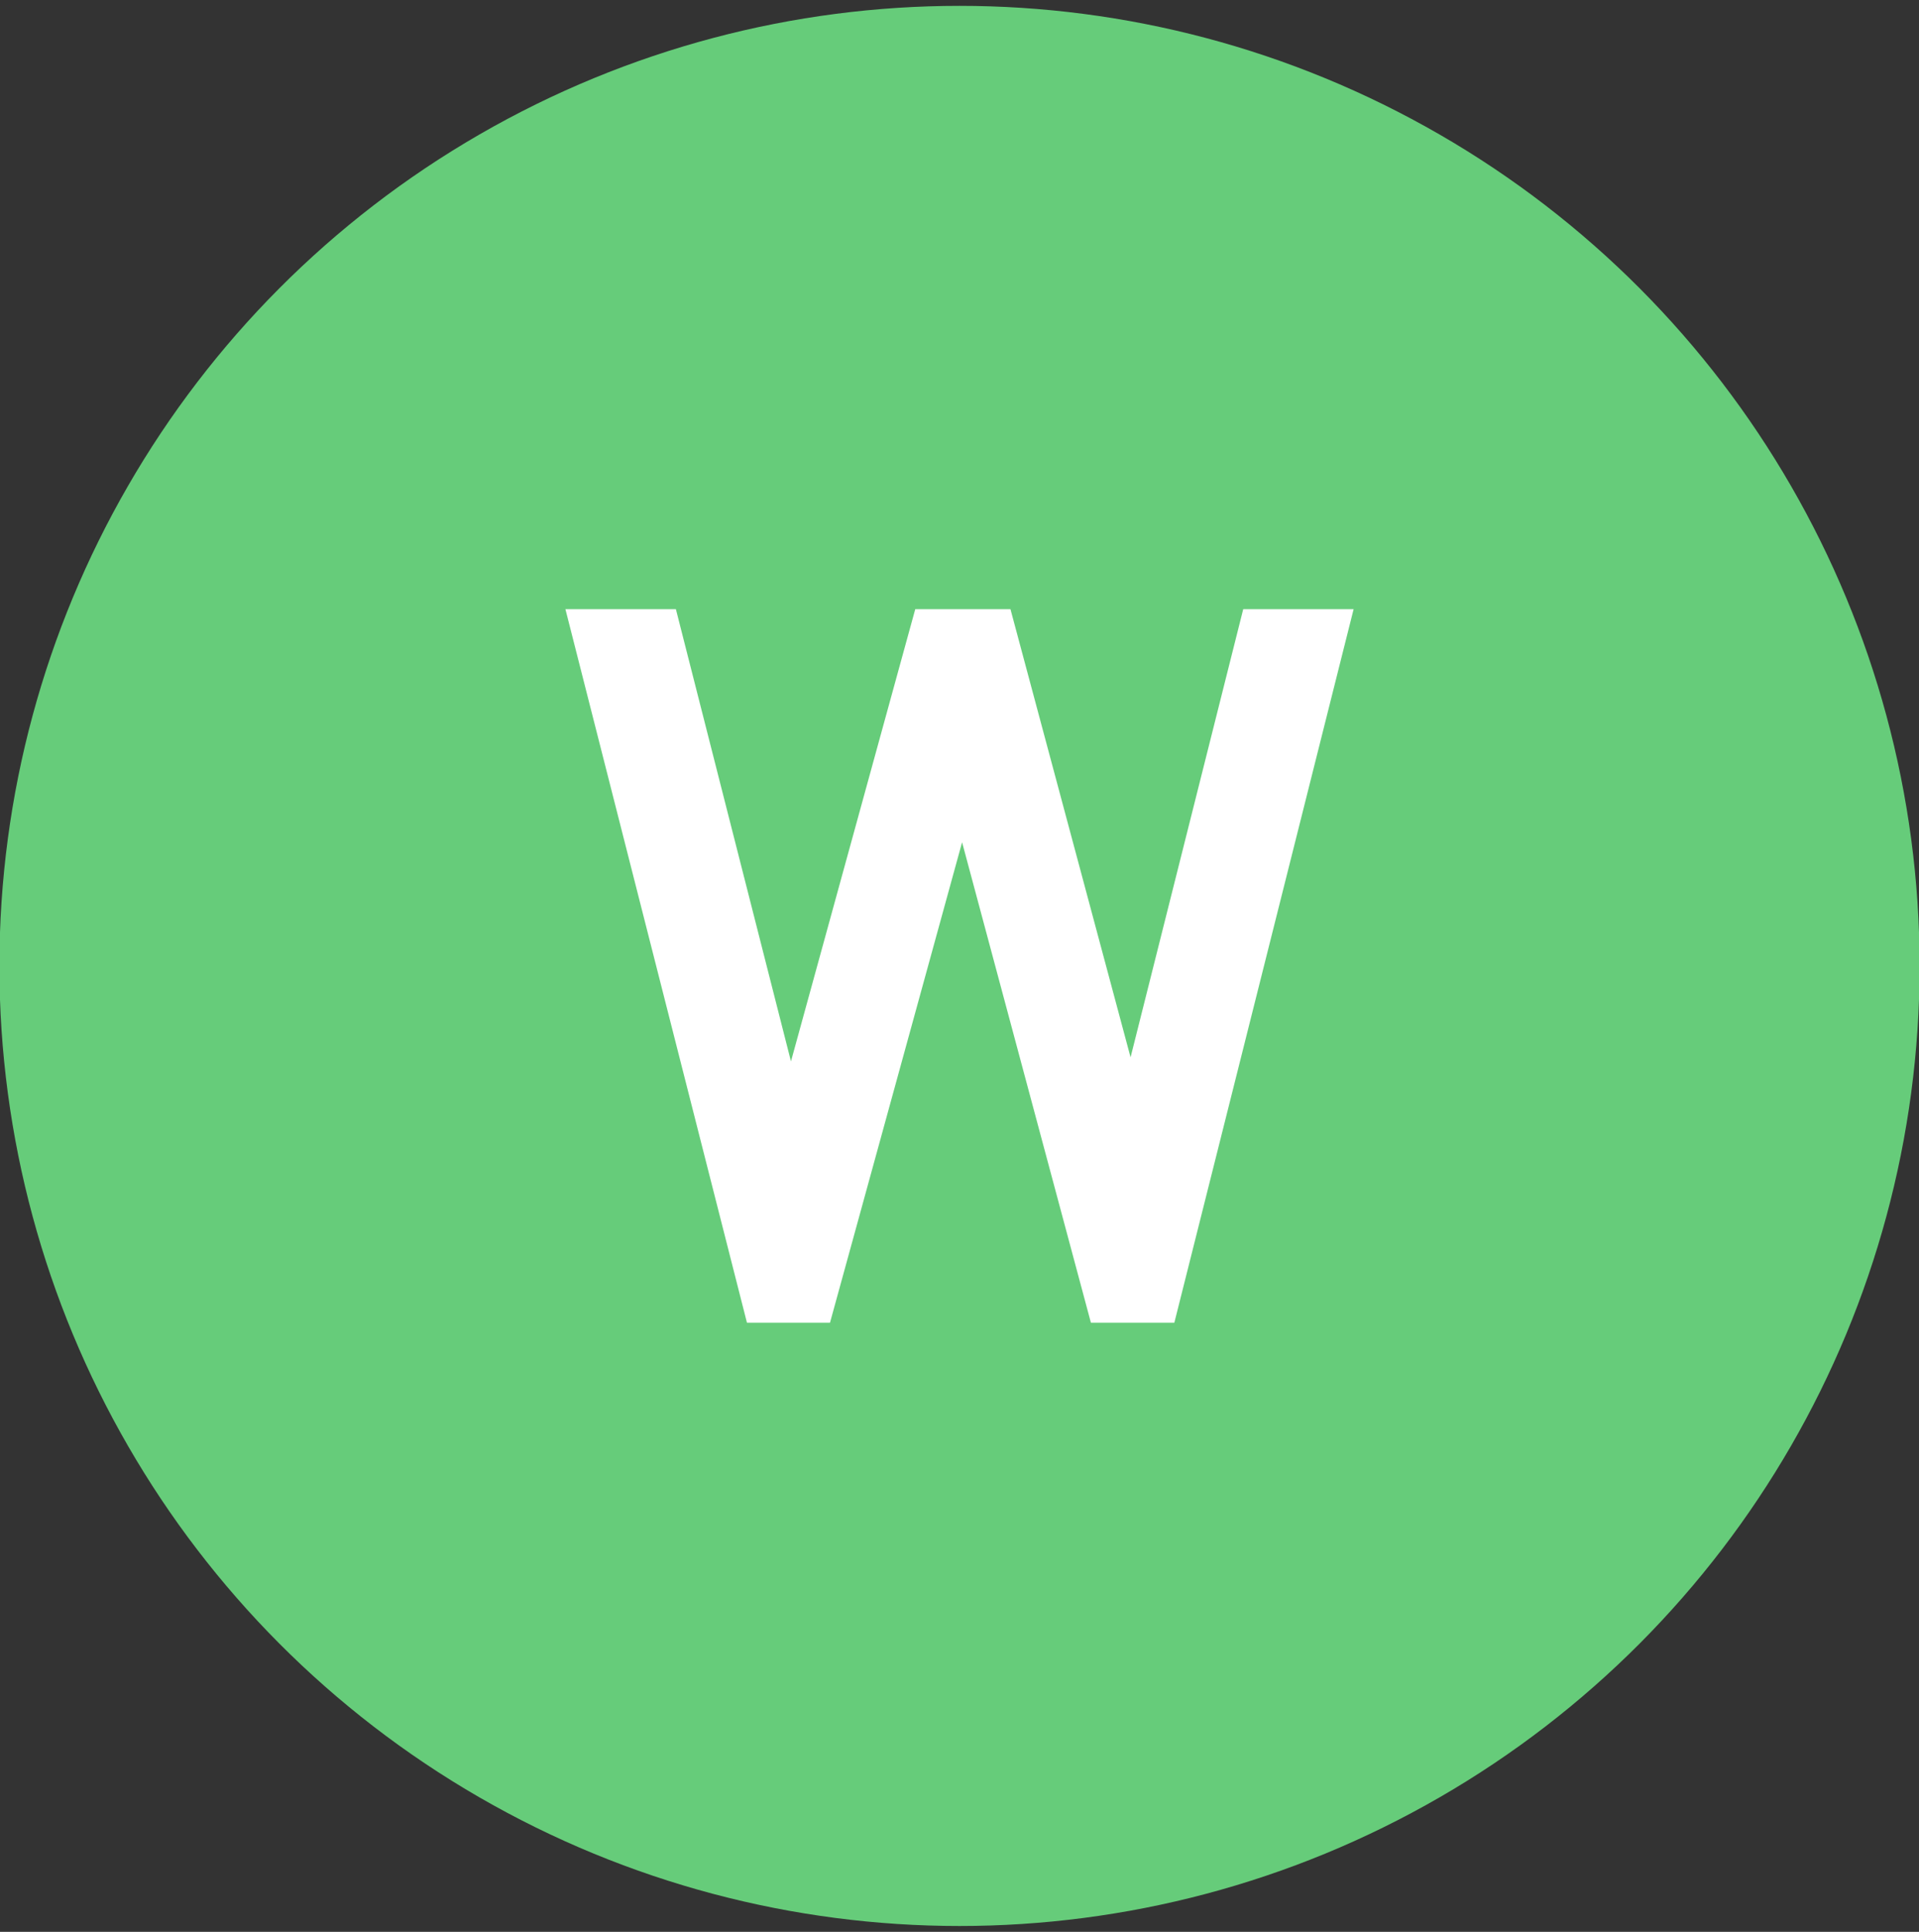 <?xml version="1.0" encoding="utf-8"?>
<!-- Generator: Adobe Illustrator 16.0.0, SVG Export Plug-In . SVG Version: 6.00 Build 0)  -->
<!DOCTYPE svg PUBLIC "-//W3C//DTD SVG 1.1//EN" "http://www.w3.org/Graphics/SVG/1.1/DTD/svg11.dtd">
<svg version="1.1" id="Calque_1" xmlns="http://www.w3.org/2000/svg" xmlns:xlink="http://www.w3.org/1999/xlink" x="0px" y="0px"
	 width="67.486px" height="67.939px" viewBox="0 0 67.486 67.939" enable-background="new 0 0 67.486 67.939" xml:space="preserve">
<rect x="0" y="0" width="67.486" height="67.939" fill="#333333" stroke="none"/>
<g>
	<path fill="#FFFFFF" d="M29.482,22.487c-1.751-1.341-3.82-2.122-9.194-2.122h-9.318v31.28h5.676V40.642h4.333
		c4.835,0,6.813-0.866,8.769-2.467c1.933-1.569,3.229-4.703,3.229-7.802C32.975,27.217,31.668,24.269,29.482,22.487z M25.229,34.879
		c-1.431,0.767-3.021,0.869-4.382,0.869h-4.2V25.26h3.941c1.521,0,3.126,0.107,4.559,0.871c1.53,0.735,2.417,2.319,2.417,4.331
		C27.567,32.441,26.668,34.132,25.229,34.879z"/>
	<path fill="#FFFFFF" d="M49.127,34.023l-0.687-0.281c-5.015-2.083-6.699-2.782-6.655-5.323c0-2.288,1.862-4.027,4.334-4.027
		c3.342,0,4.046,2.546,4.312,3.948h5.63c-0.433-6.323-5.465-8.579-9.722-8.579c-4.957,0-10.224,3.191-10.224,9.096
		c0,5.791,5.43,7.728,7.75,8.556l0.944,0.372c3.918,1.545,6.075,2.397,6.075,5.194c0,2.554-2.142,4.633-4.768,4.633
		c-0.457,0-4.436-0.146-4.874-5.148h-5.649c0.055,2.857,0.969,5.26,2.65,6.954c1.842,1.856,4.594,2.831,7.96,2.831
		c7.603,0,10.312-4.945,10.312-9.573C56.519,38.141,53.69,36.001,49.127,34.023z"/>
</g>
<g>
	<circle fill="#66CC7A" cx="33.743" cy="33.97" r="33.764"/>
</g>
<g>
	<polygon fill="none" points="29.188,46.519 38.365,46.519 33.834,29.621 	"/>
	<polygon fill="none" points="43.721,21.423 35.535,21.423 39.759,37.184 	"/>
	<polygon fill="none" points="32.187,21.423 23.769,21.423 27.816,37.327 	"/>
	<polygon fill="#FFFFFF" points="33.834,29.621 38.365,46.519 41.298,46.519 47.603,21.423 43.721,21.423 39.759,37.184 
		35.535,21.423 32.187,21.423 27.816,37.327 23.769,21.423 19.884,21.423 26.269,46.519 29.188,46.519 	"/>
</g>
</svg>
